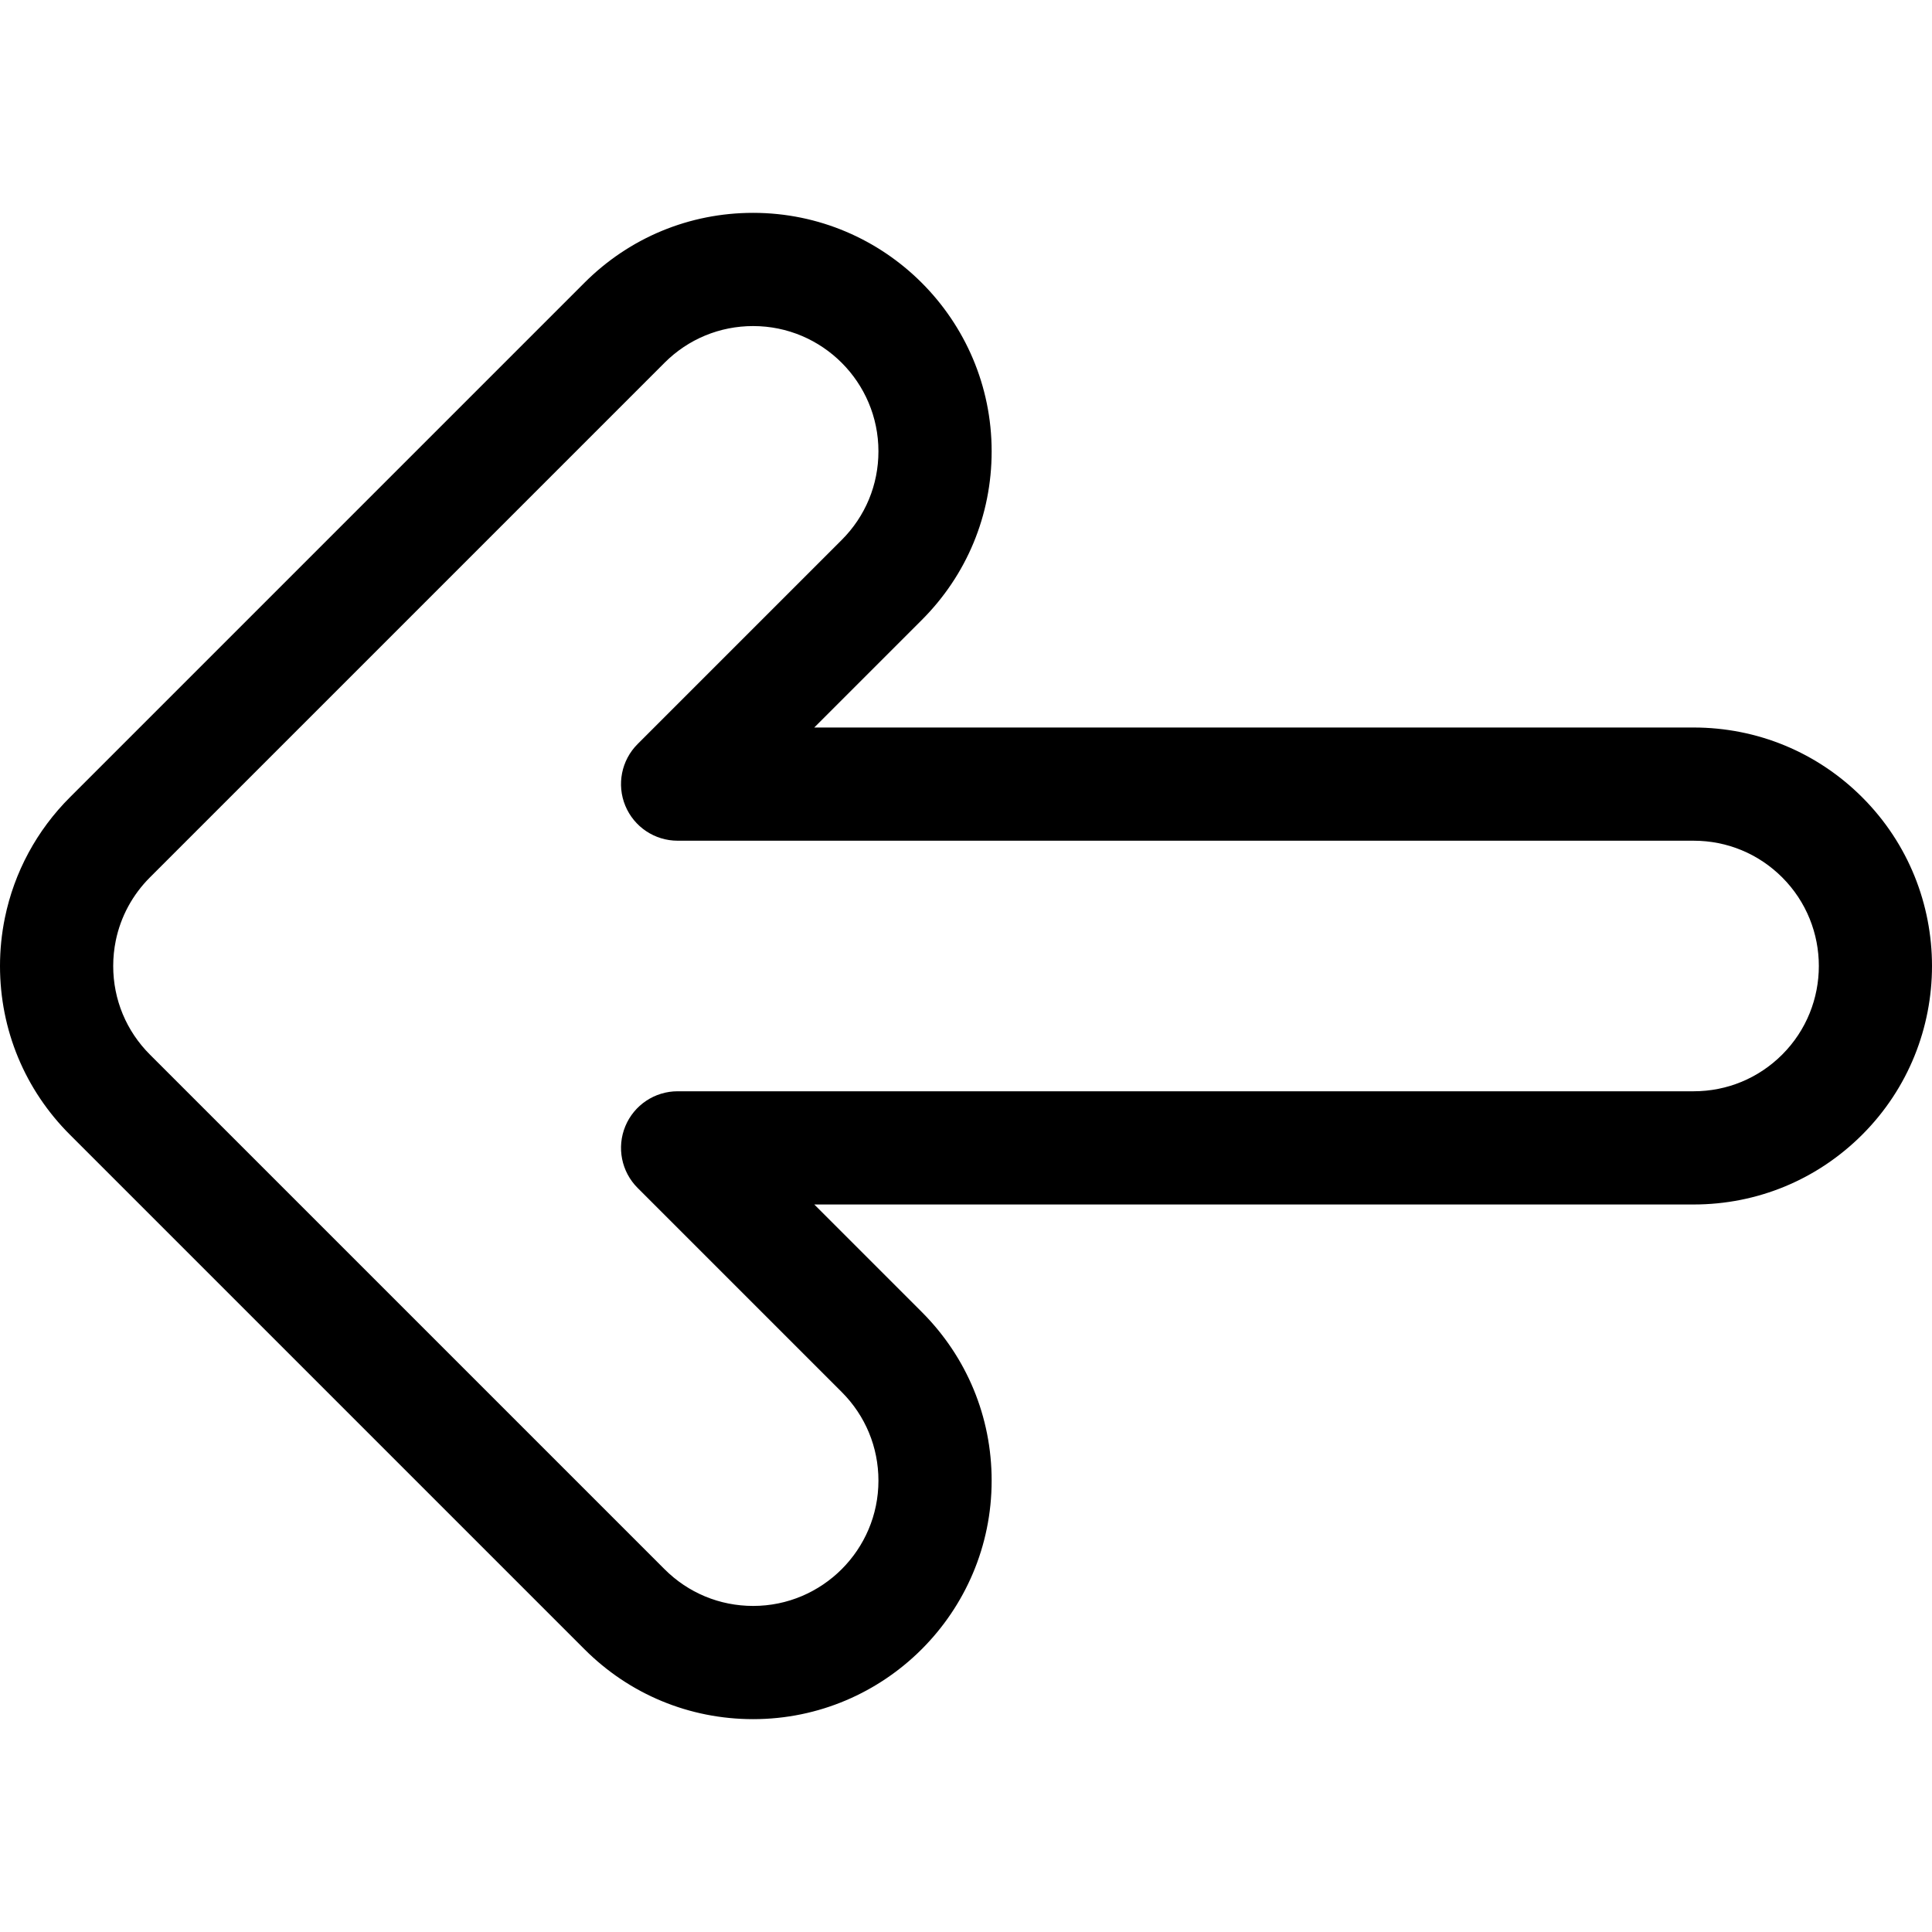 <?xml version="1.0" encoding="iso-8859-1"?>
<!-- Generator: Adobe Illustrator 19.0.0, SVG Export Plug-In . SVG Version: 6.00 Build 0)  -->
<svg version="1.1" id="Capa_1" xmlns="http://www.w3.org/2000/svg" xmlns:xlink="http://www.w3.org/1999/xlink" x="0px" y="0px"
	 viewBox="0 0 512 512" style="enable-background:new 0 0 512 512;" xml:space="preserve">
<g>
	<g>
		<path d="M493.52,211.306c-11.937-11.937-27.807-18.509-44.728-18.509l-233.002-0.003l28.465-28.464
			c11.957-11.941,18.542-27.824,18.542-44.722c0-34.849-28.353-63.2-63.218-63.2c-16.874,0-32.741,6.574-44.681,18.512
			L18.601,211.219c-8.84,8.806-14.827,19.891-17.315,32.055C0.433,247.441,0,251.721,0,256c0,16.928,6.607,32.833,18.584,44.761
			l136.287,136.287c11.939,11.958,27.823,18.544,44.724,18.544c34.849,0,63.201-28.353,63.202-63.201
			c0.003-16.879-6.57-32.752-18.512-44.697l-28.493-28.493h233.035c16.886,0,32.759-6.574,44.694-18.512
			C518.16,276.045,518.16,235.948,493.52,211.306z M472.305,279.475c-6.269,6.269-14.608,9.724-23.478,9.724H179.577
			c-6.066,0-11.537,3.655-13.859,9.261c-2.321,5.605-1.038,12.058,3.252,16.348l54.099,54.099c6.273,6.275,9.728,14.614,9.727,23.48
			c-0.001,18.307-14.895,33.202-33.2,33.202c-8.879,0-17.221-3.458-23.5-9.748L39.776,279.524
			c-6.302-6.278-9.775-14.633-9.775-23.524c0-2.261,0.228-4.518,0.676-6.71c1.304-6.37,4.448-12.185,9.117-16.835L176.113,96.135
			c6.271-6.271,14.606-9.725,23.481-9.725c18.307,0,33.201,14.893,33.201,33.198c0,8.878-3.459,17.22-9.748,23.499l-54.079,54.078
			c-4.29,4.29-5.573,10.743-3.252,16.348c2.322,5.605,7.791,9.261,13.859,9.261l269.259,0.003c8.865,0,17.201,3.453,23.47,9.722
			C485.249,245.465,485.249,266.529,472.305,279.475z"/>
	</g>
</g>
<g>
</g>
<g>
</g>
<g>
</g>
<g>
</g>
<g>
</g>
<g>
</g>
<g>
</g>
<g>
</g>
<g>
</g>
<g>
</g>
<g>
</g>
<g>
</g>
<g>
</g>
<g>
</g>
<g>
</g>
</svg>
